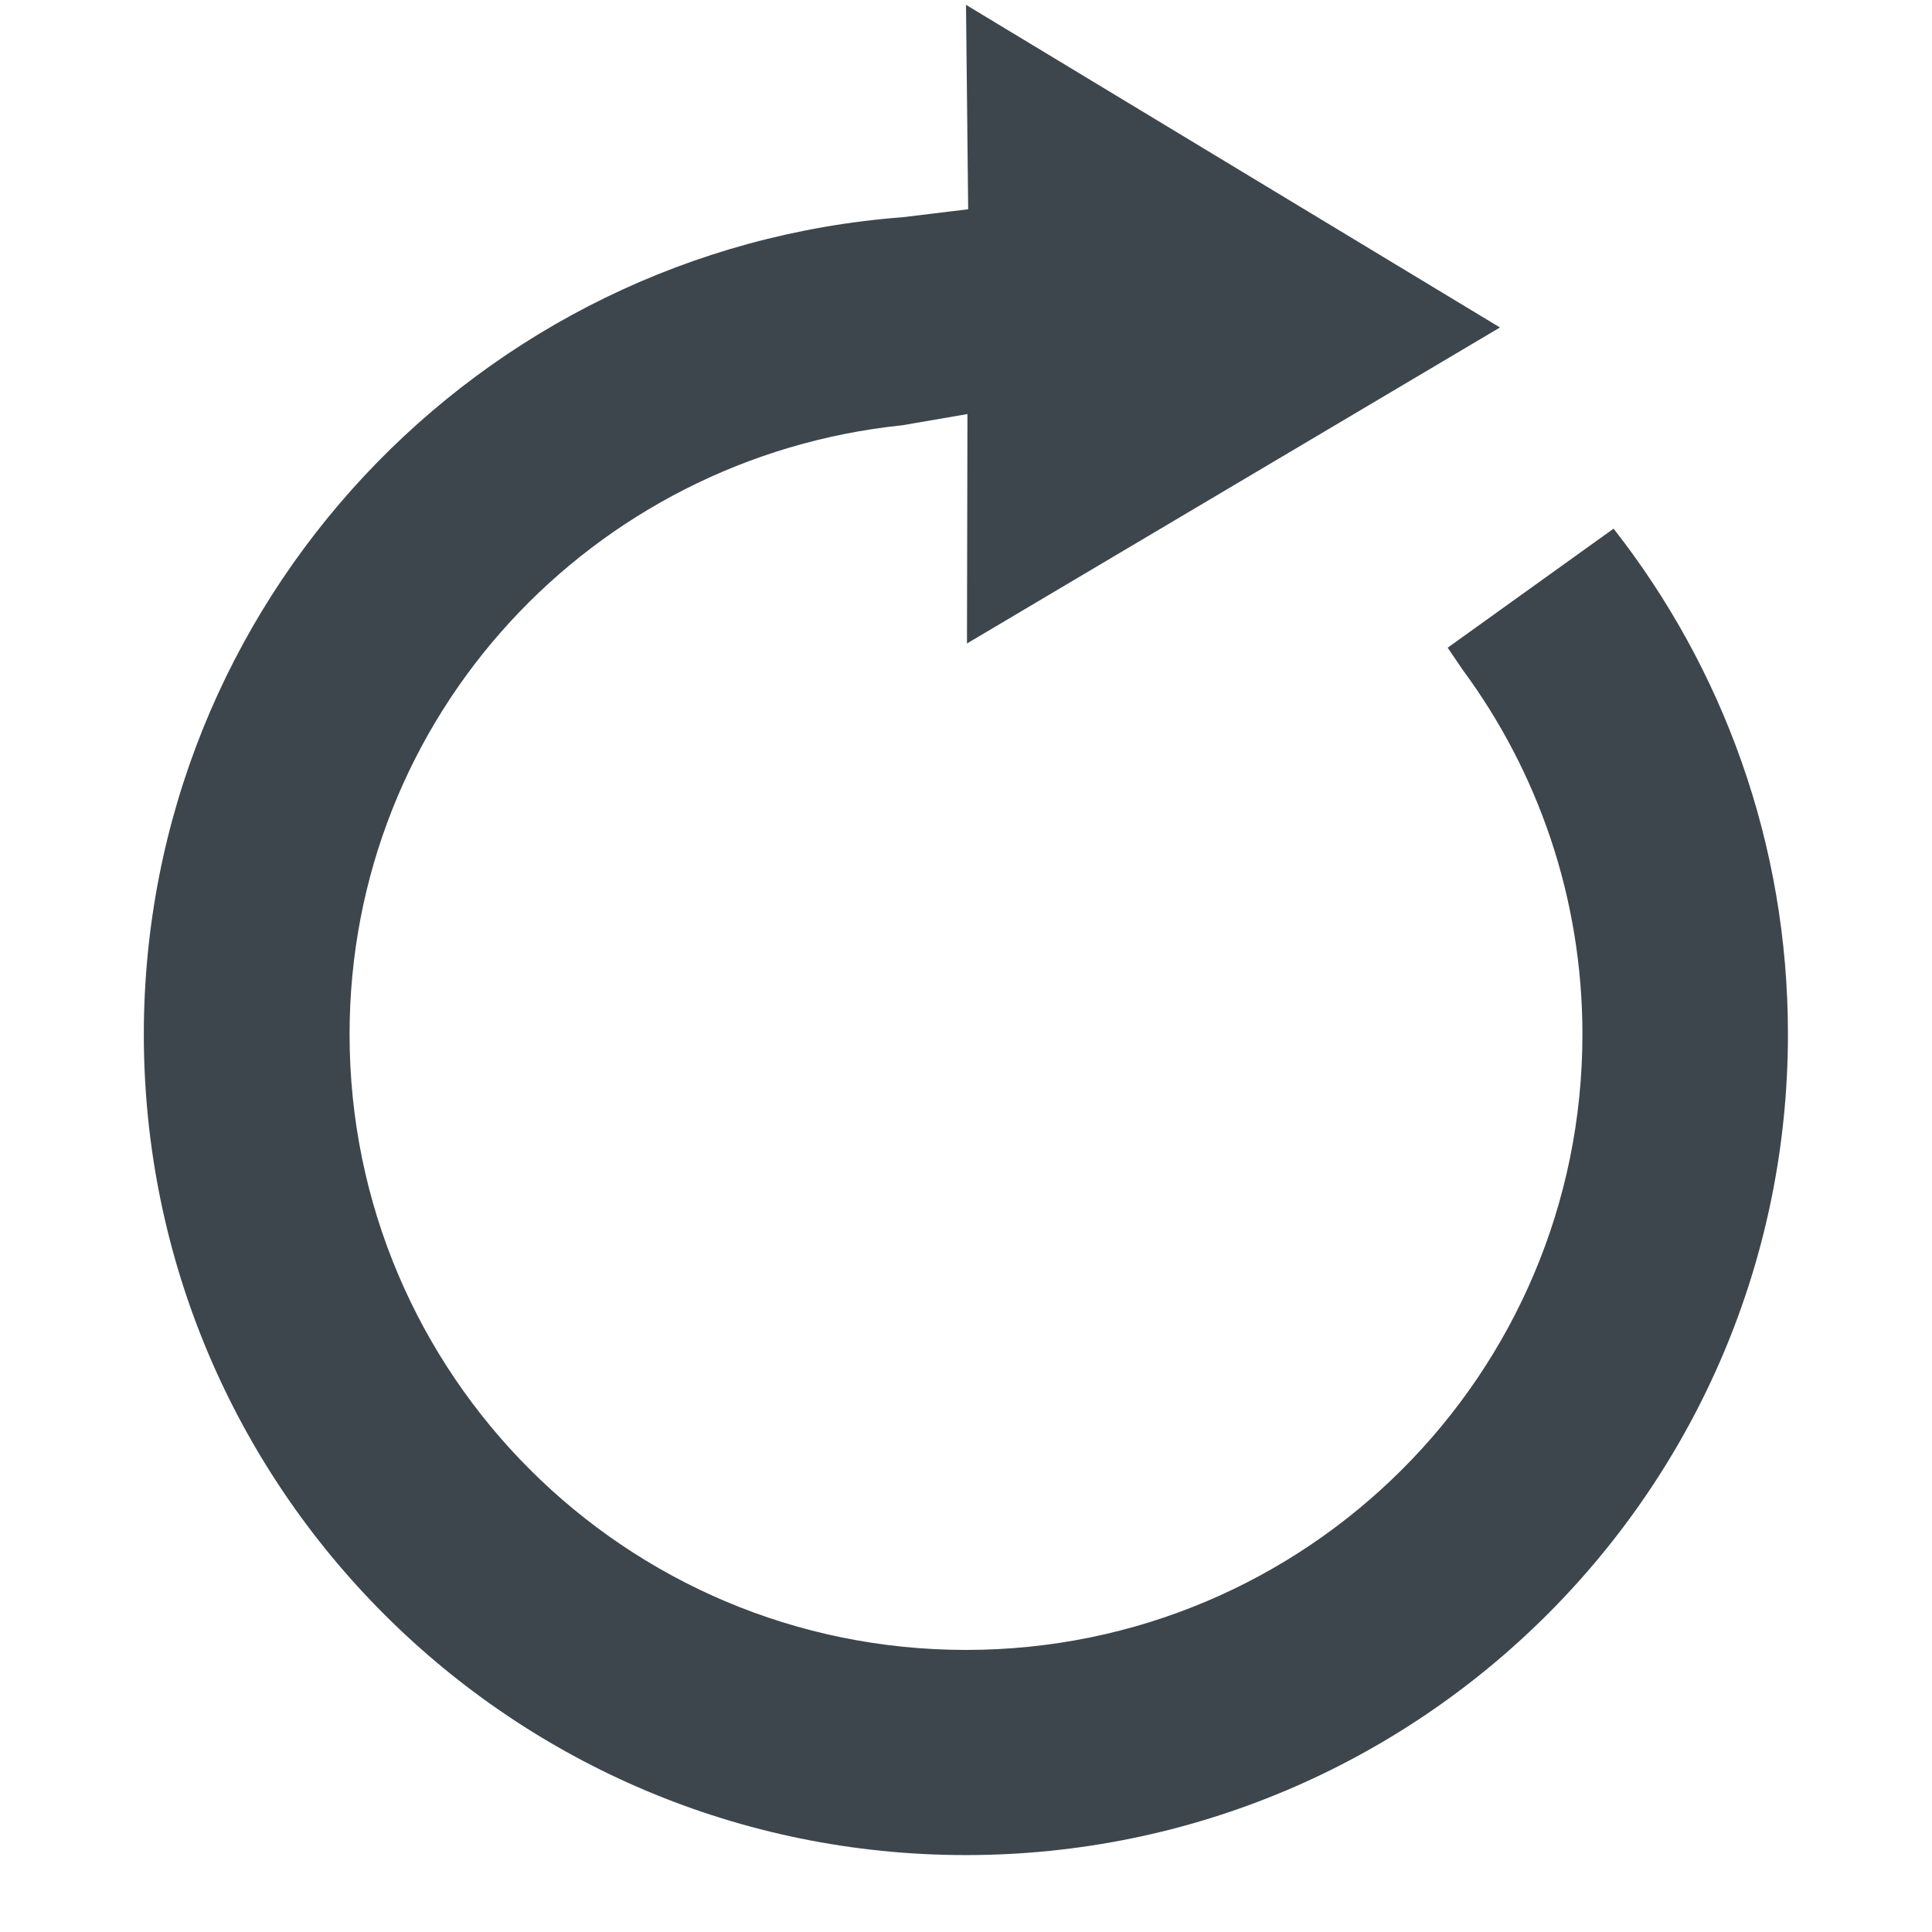 <?xml version="1.0" encoding="utf-8"?>
<!-- Generator: Adobe Illustrator 16.0.4, SVG Export Plug-In . SVG Version: 6.00 Build 0)  -->
<!DOCTYPE svg PUBLIC "-//W3C//DTD SVG 1.1//EN" "http://www.w3.org/Graphics/SVG/1.1/DTD/svg11.dtd">
<svg version="1.1" id="artwork" xmlns="http://www.w3.org/2000/svg" xmlns:xlink="http://www.w3.org/1999/xlink" x="0px" y="0px"
	 width="16px" height="16px" viewBox="0 0 16 16" enable-background="new 0 0 16 16" xml:space="preserve">
<path fill="#3D464D" d="M7.475,1.799l0.543-0.066L8,0.04l4.422,2.672L8.008,5.329l0.004-1.9l-0.54,0.093
	C4.902,3.788,2.895,5.93,2.895,8.566c0,2.816,2.284,5.098,5.105,5.098c2.819,0,5.105-2.281,5.105-5.098
	c0-1.129-0.368-2.174-0.991-3.018l-0.125-0.184l1.374-0.986c0.904,1.154,1.444,2.606,1.444,4.186c0,3.756-3.049,6.799-6.808,6.799
	c-3.761,0-6.808-3.043-6.808-6.799C1.194,4.989,3.963,2.066,7.475,1.799z"/>
</svg>
